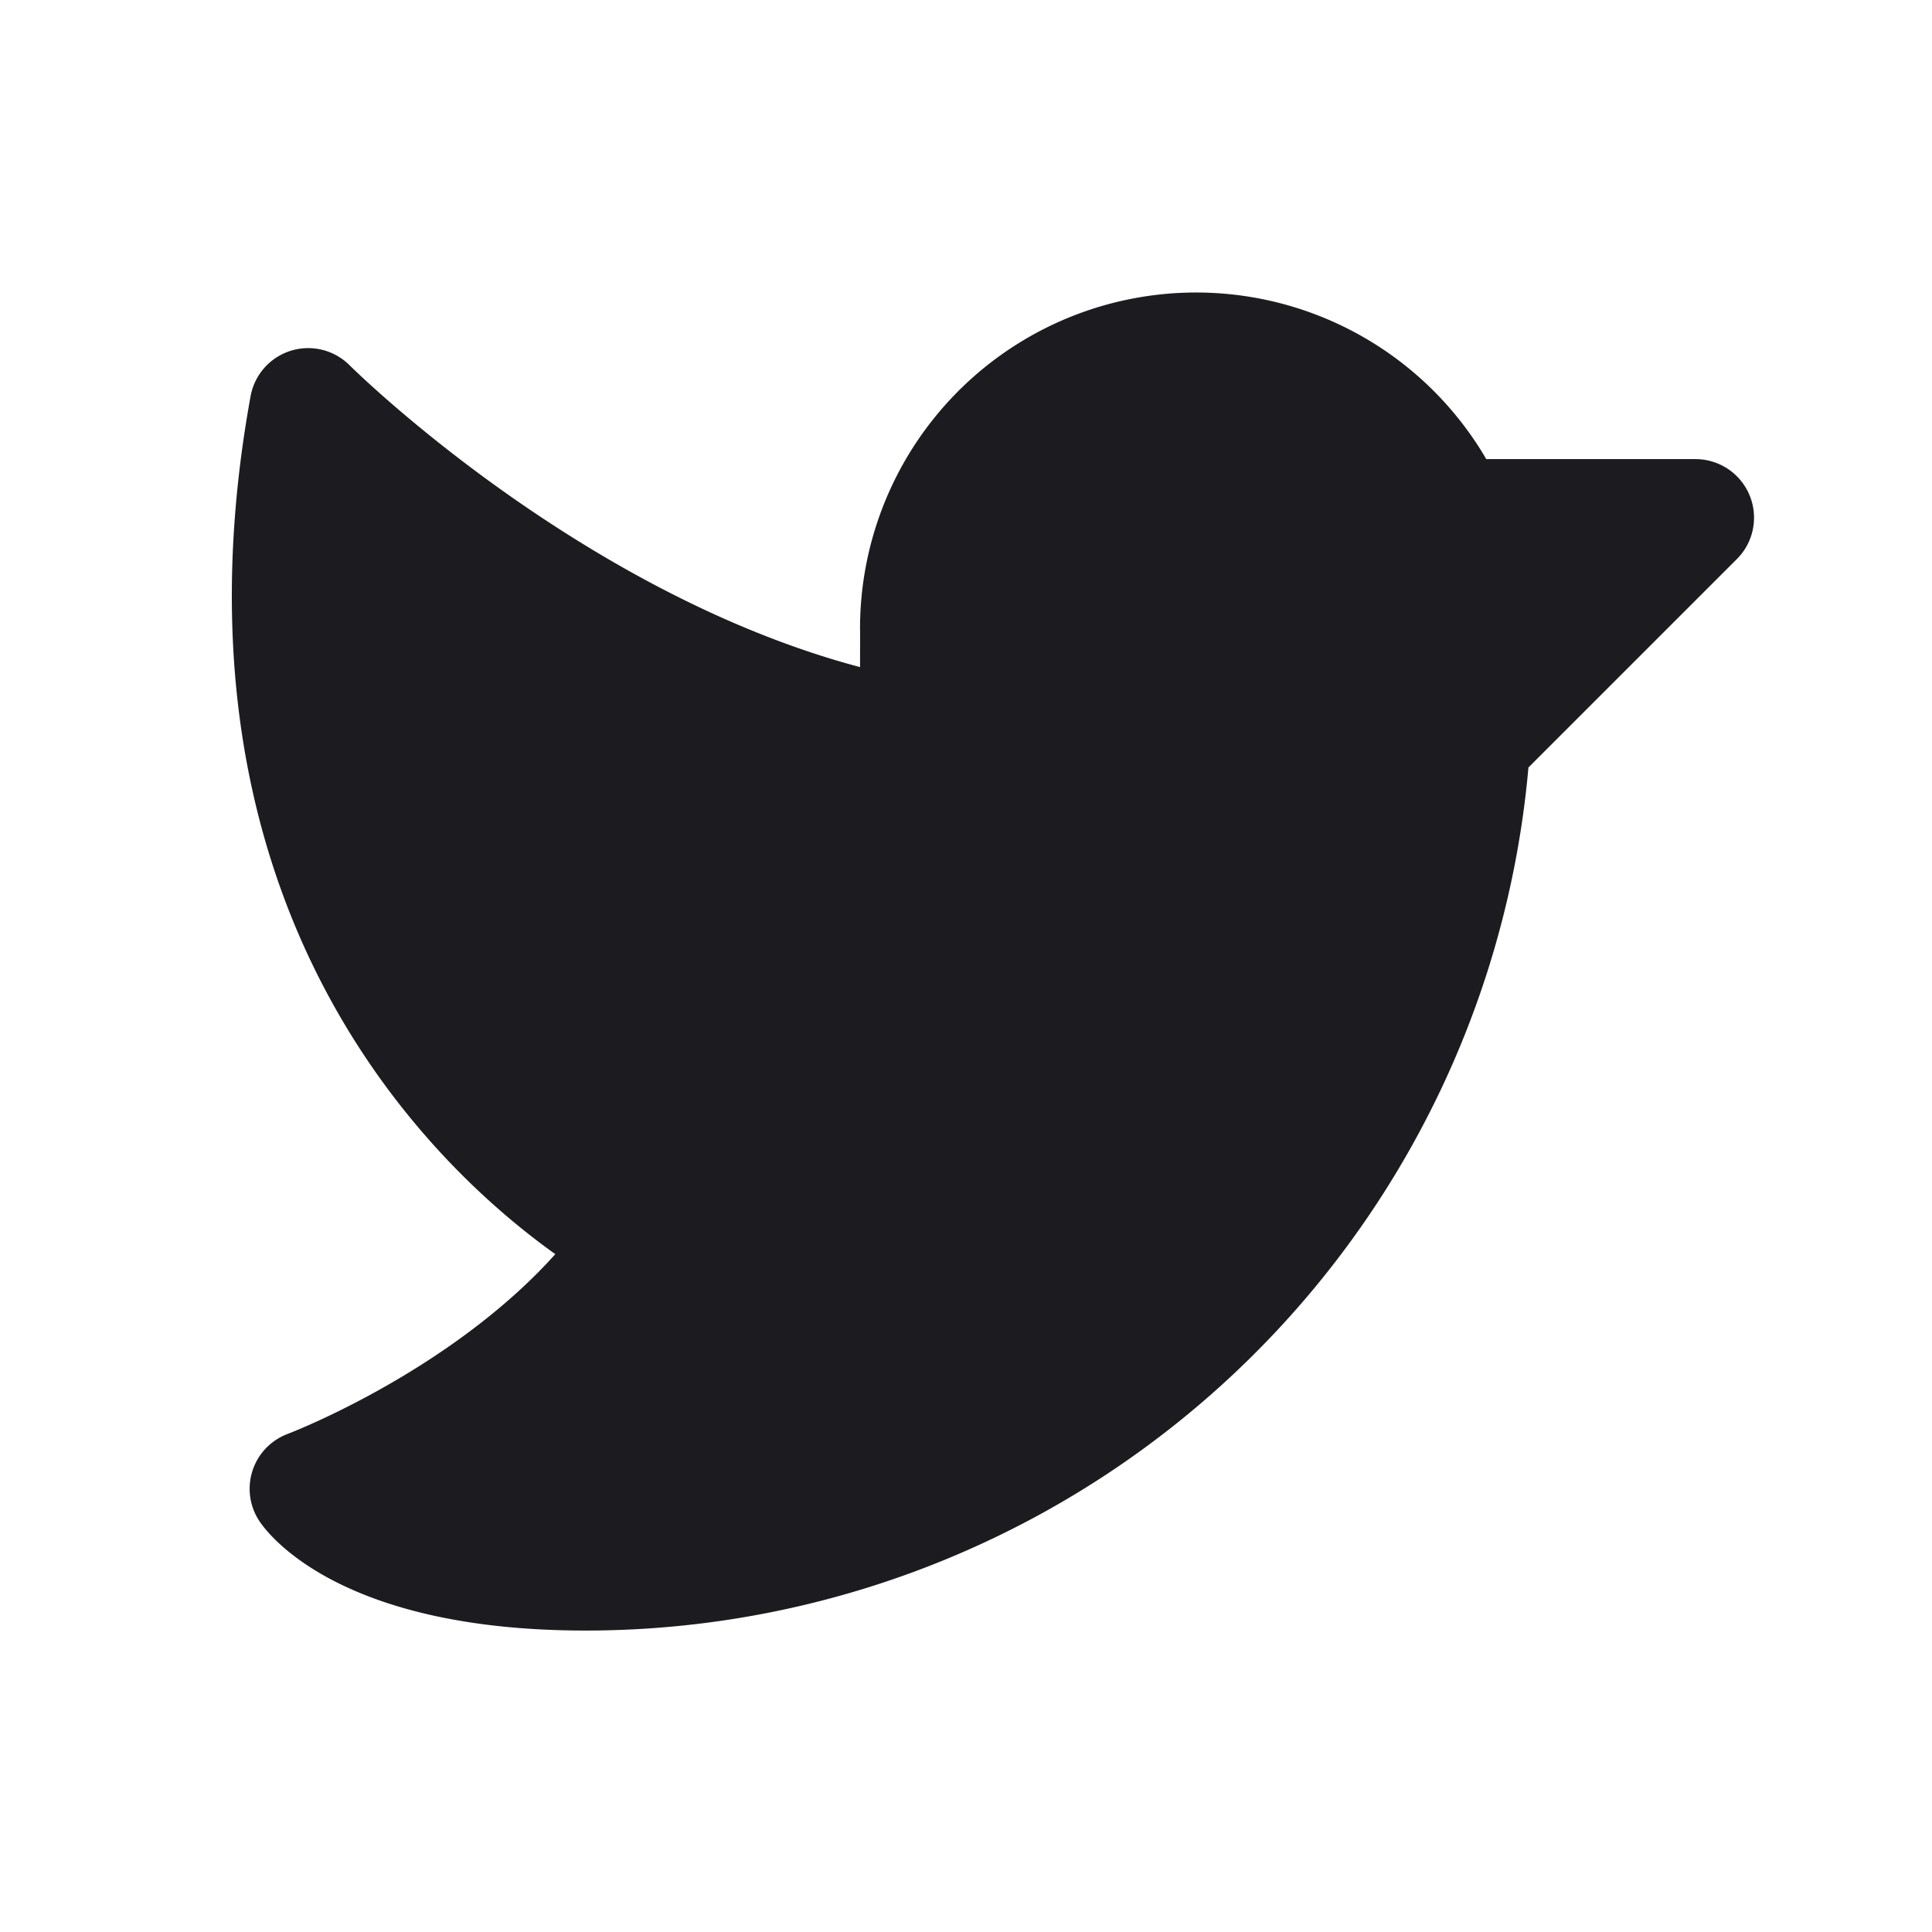 <svg xmlns="http://www.w3.org/2000/svg" width="33" height="33" fill="none"><path fill="#1C1B1F" stroke="#1C1B1F" stroke-linecap="round" stroke-linejoin="round" stroke-width="2" d="M15.69 10.738a4.74 4.74 0 0 1 9.085-1.896h4.185l-3.822 3.822a15.166 15.166 0 0 1-15.134 14.187c-3.792 0-4.74-1.422-4.74-1.422s3.792-1.422 5.687-4.265c0 0-7.582-3.792-5.687-14.218 0 0 4.74 4.74 10.425 5.687l.002-1.895Z"/></svg>
